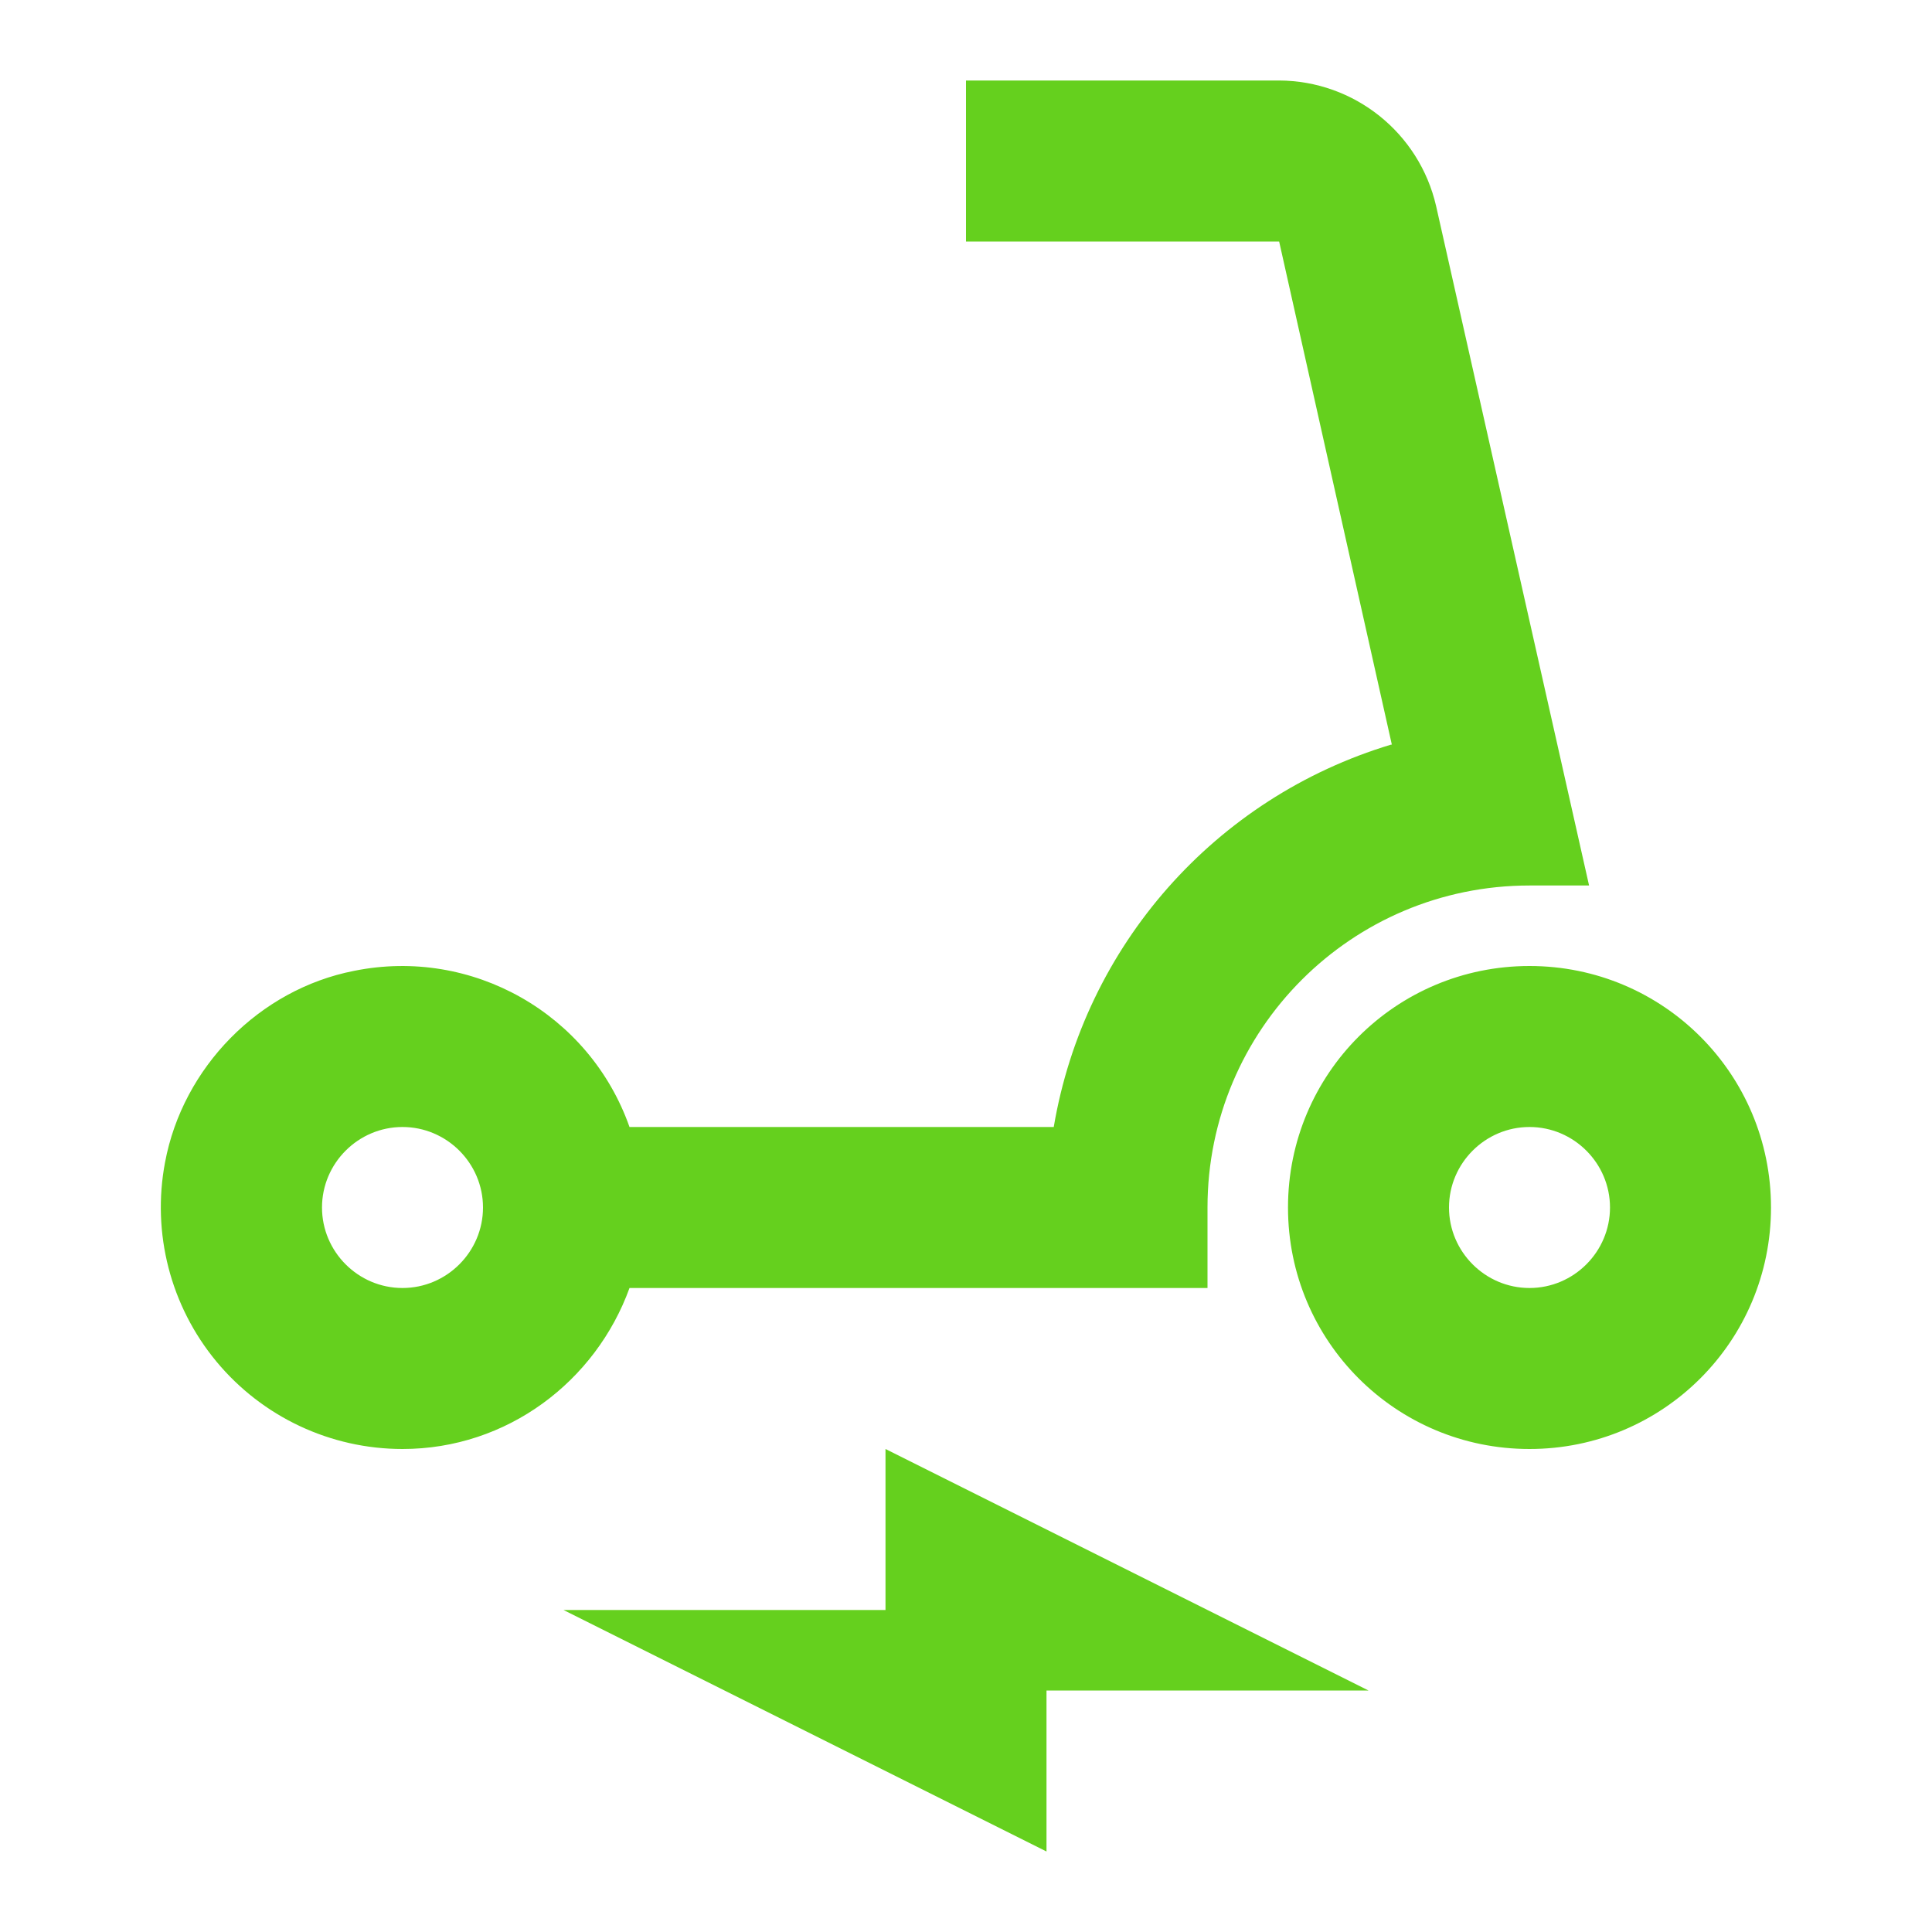 <?xml version="1.0" encoding="UTF-8" standalone="no" ?>
<!DOCTYPE svg PUBLIC "-//W3C//DTD SVG 1.1//EN" "http://www.w3.org/Graphics/SVG/1.1/DTD/svg11.dtd">
<svg xmlns="http://www.w3.org/2000/svg" xmlns:xlink="http://www.w3.org/1999/xlink" version="1.1" width="1080" height="1080" viewBox="0 0 1080 1080" xml:space="preserve">
<desc>Created with Fabric.js 5.2.4</desc>
<defs>
</defs>
<g transform="matrix(1 0 0 1 540 540)" id="d12f0ade-9fa7-4428-8699-31034c7c6d16"  >
</g>
<g transform="matrix(1 0 0 1 540 540)" id="a80c18c5-b642-4639-8a29-4ef47a8dc760"  >
<rect style="stroke: none; stroke-width: 1; stroke-dasharray: none; stroke-linecap: butt; stroke-dashoffset: 0; stroke-linejoin: miter; stroke-miterlimit: 4; fill: rgb(255,255,255); fill-rule: nonzero; opacity: 1;" vector-effect="non-scaling-stroke"  x="-540" y="-540" rx="0" ry="0" width="1080" height="1080" />
</g>
<g transform="matrix(45 0 0 45 540 540)"  >
<path style="stroke: none; stroke-width: 1; stroke-dasharray: none; stroke-linecap: butt; stroke-dashoffset: 0; stroke-linejoin: miter; stroke-miterlimit: 4; fill: rgb(101,208,30); fill-rule: nonzero; opacity: 1;"  transform=" translate(-12, -12)" d="M 7.82 16 L 15 16 L 15 15 C 15 12.79 16.79 11 19 11 L 19.74 11 L 17.84 2.56 C 17.631 1.65 16.823 1.004 15.89 1 L 12 1 L 12 3 L 15.89 3 L 17.29 9.25 L 17.28 9.25 C 15.094 9.909 13.471 11.749 13.09 14 L 7.82 14 C 7.323 12.591 5.864 11.764 4.4 12.06 C 3.22 12.29 2.27 13.26 2.05 14.44 C 1.884 15.318 2.118 16.225 2.688 16.913 C 3.259 17.602 4.106 18 5 18 C 6.3 18 7.4 17.16 7.82 16 M 5 16 C 4.45 16 4 15.55 4 15 C 4 14.45 4.45 14 5 14 C 5.55 14 6 14.45 6 15 C 6 15.55 5.55 16 5 16 M 19 12 C 17.34 12 16 13.34 16 15 C 16 16.66 17.34 18 19 18 C 20.66 18 22 16.66 22 15 C 22 13.34 20.66 12 19 12 M 19 16 C 18.45 16 18 15.55 18 15 C 18 14.45 18.45 14 19 14 C 19.55 14 20 14.45 20 15 C 20 15.55 19.55 16 19 16 M 11 20 L 7 20 L 13 23 L 13 21 L 17 21 L 11 18 L 11 20 Z" stroke-linecap="round" />
</g>
</svg>